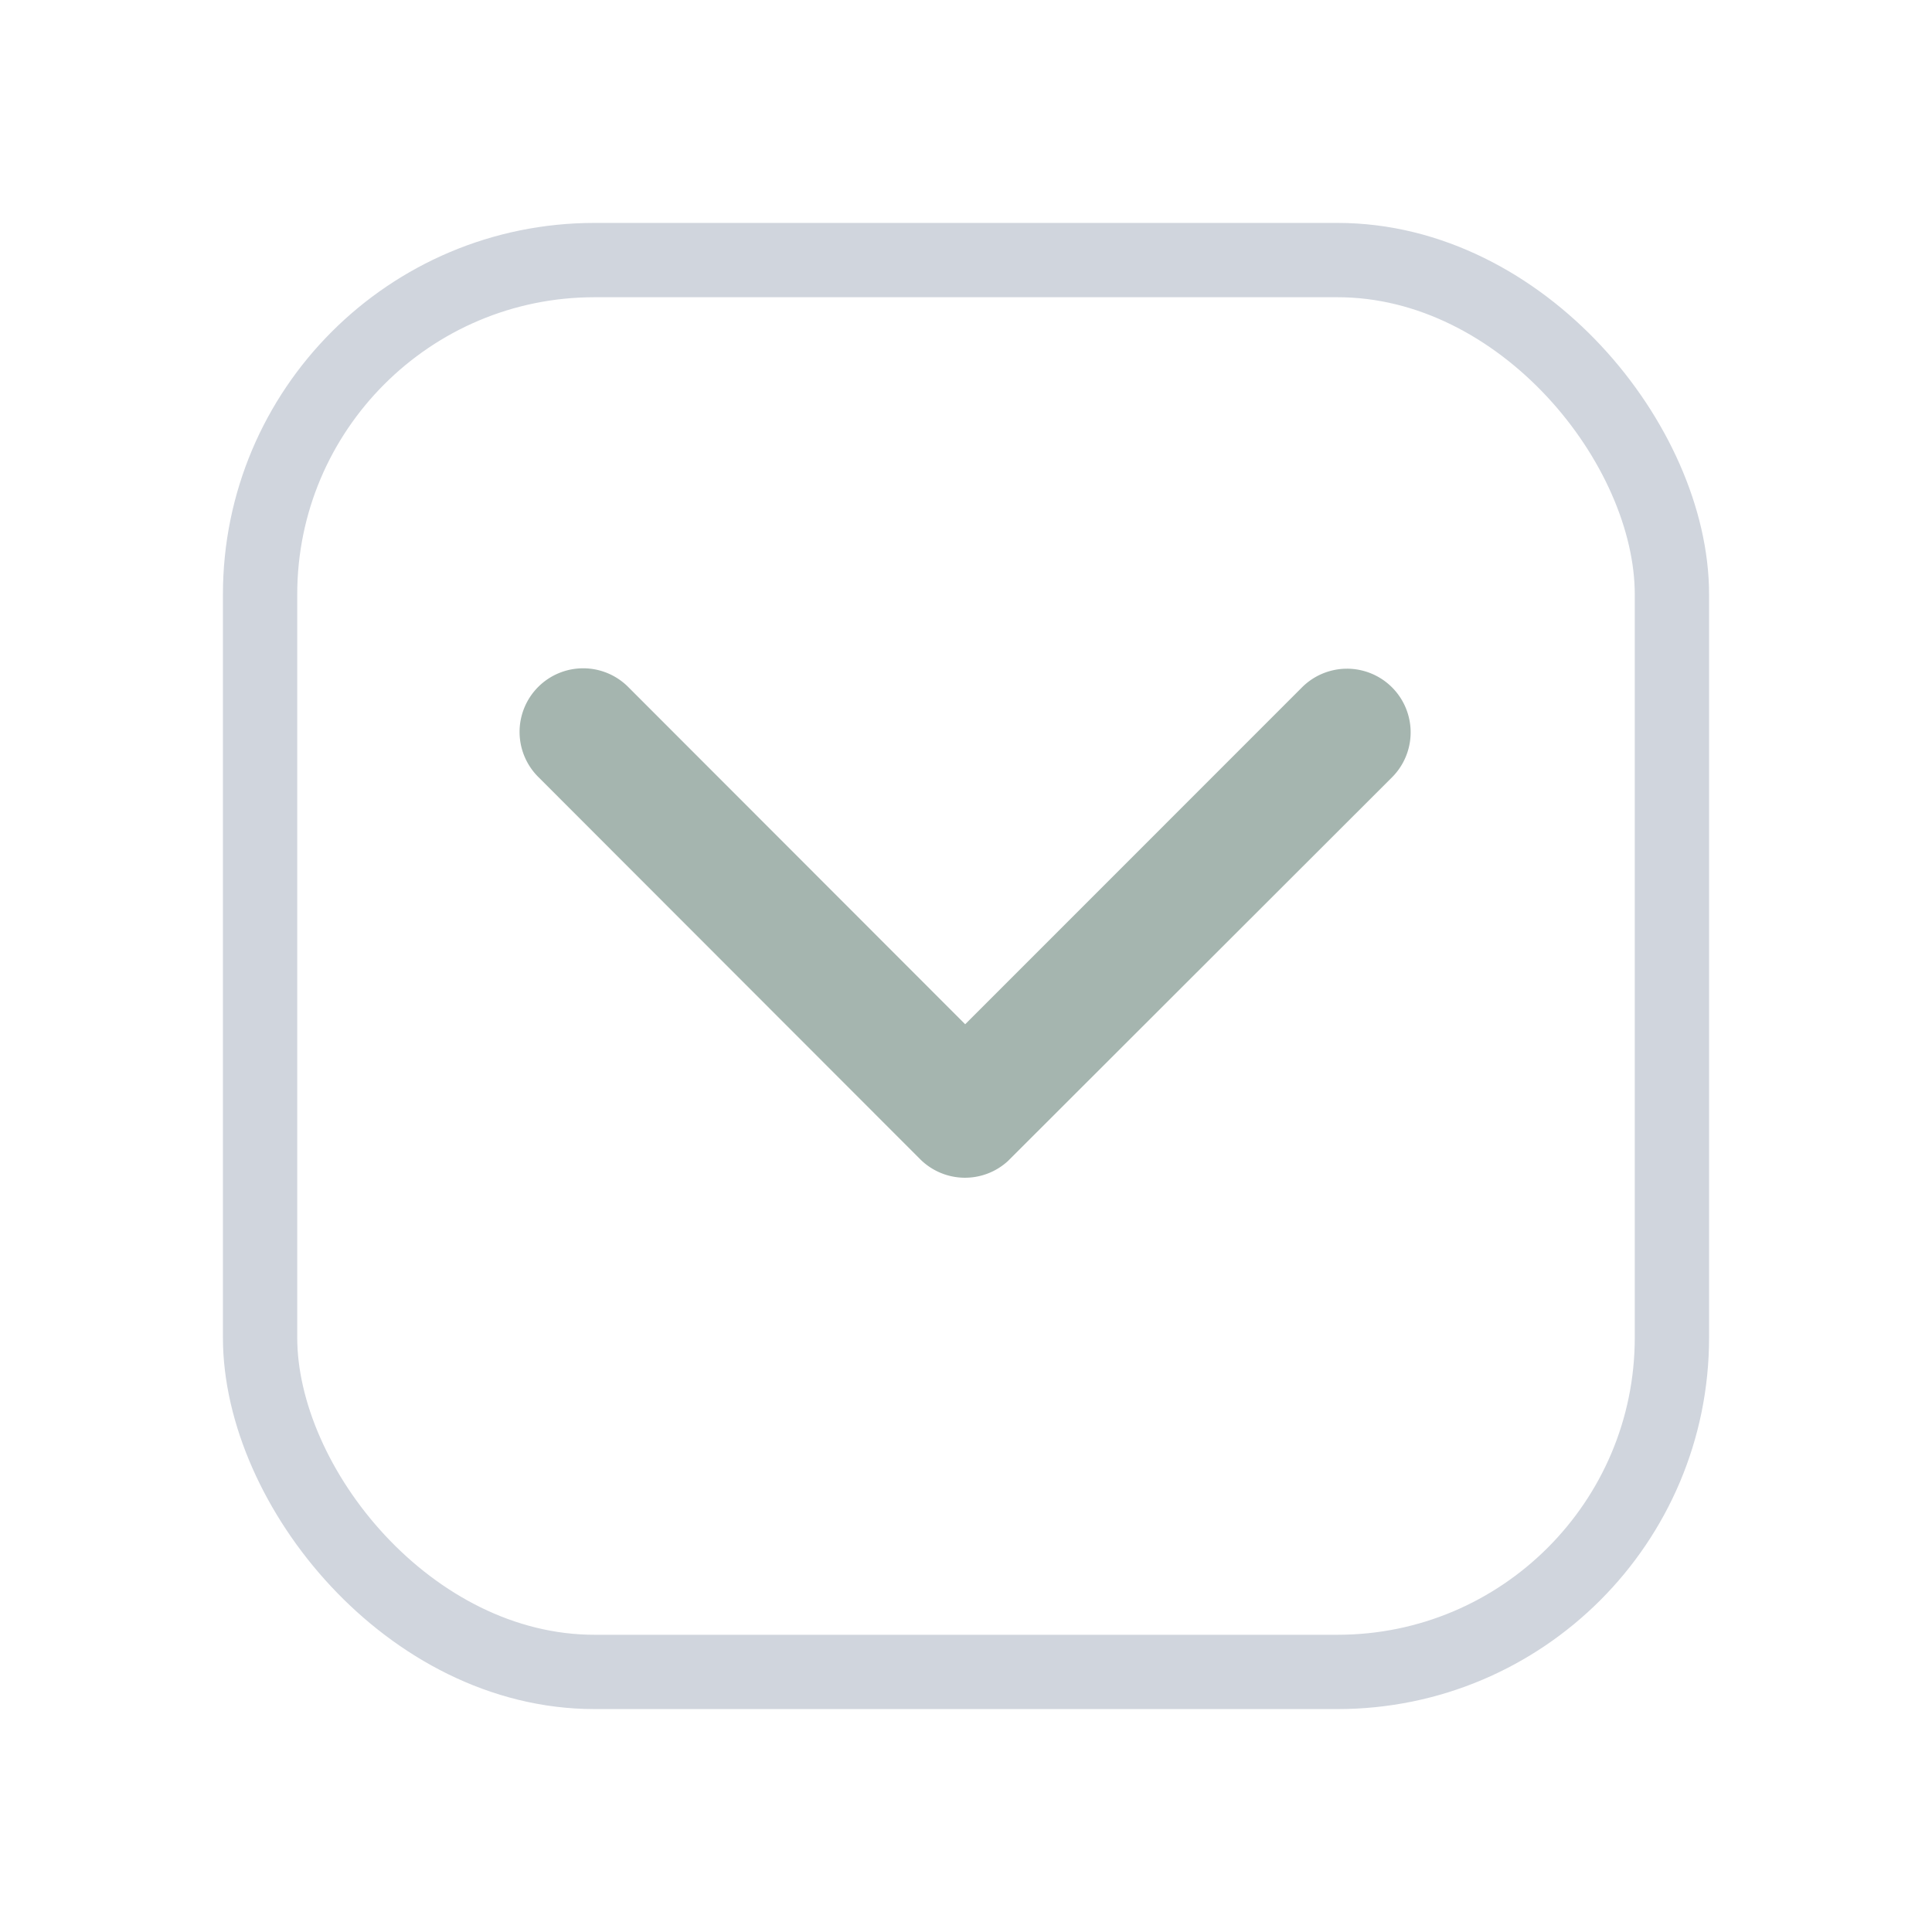 <svg xmlns="http://www.w3.org/2000/svg" xmlns:xlink="http://www.w3.org/1999/xlink" width="26" height="26" viewBox="0 0 26 26">
  <defs>
    <filter id="Rechteck_12481" x="0" y="0" width="26" height="26" filterUnits="userSpaceOnUse">
      <feOffset dy="1" input="SourceAlpha"/>
      <feGaussianBlur stdDeviation="1" result="blur"/>
      <feFlood flood-color="#101828" flood-opacity="0.051"/>
      <feComposite operator="in" in2="blur"/>
      <feComposite in="SourceGraphic"/>
    </filter>
  </defs>
  <g id="Gruppe_38186" data-name="Gruppe 38186" transform="translate(-1096 -390)">
    <g transform="matrix(1, 0, 0, 1, 1096, 390)" filter="url(#Rechteck_12481)">
      <g id="Rechteck_12481-2" data-name="Rechteck 12481" transform="translate(3 2)" fill="#fff" stroke="#d0d5dd" stroke-width="1">
        <rect width="20" height="20" rx="5" stroke="none"/>
        <rect x="0.5" y="0.5" width="19" height="19" rx="4.5" fill="none"/>
      </g>
    </g>
    <path id="Icon_ionic-ios-arrow-back" data-name="Icon ionic-ios-arrow-back" d="M9.878,10.29l4.534-4.53A.856.856,0,1,0,13.2,4.551L8.062,9.684a.855.855,0,0,0-.025,1.181L13.2,16.033a.856.856,0,1,0,1.213-1.209Z" transform="translate(1098.699 413.662) rotate(-90)" fill="#a5b5af"/>
  </g>
</svg>
